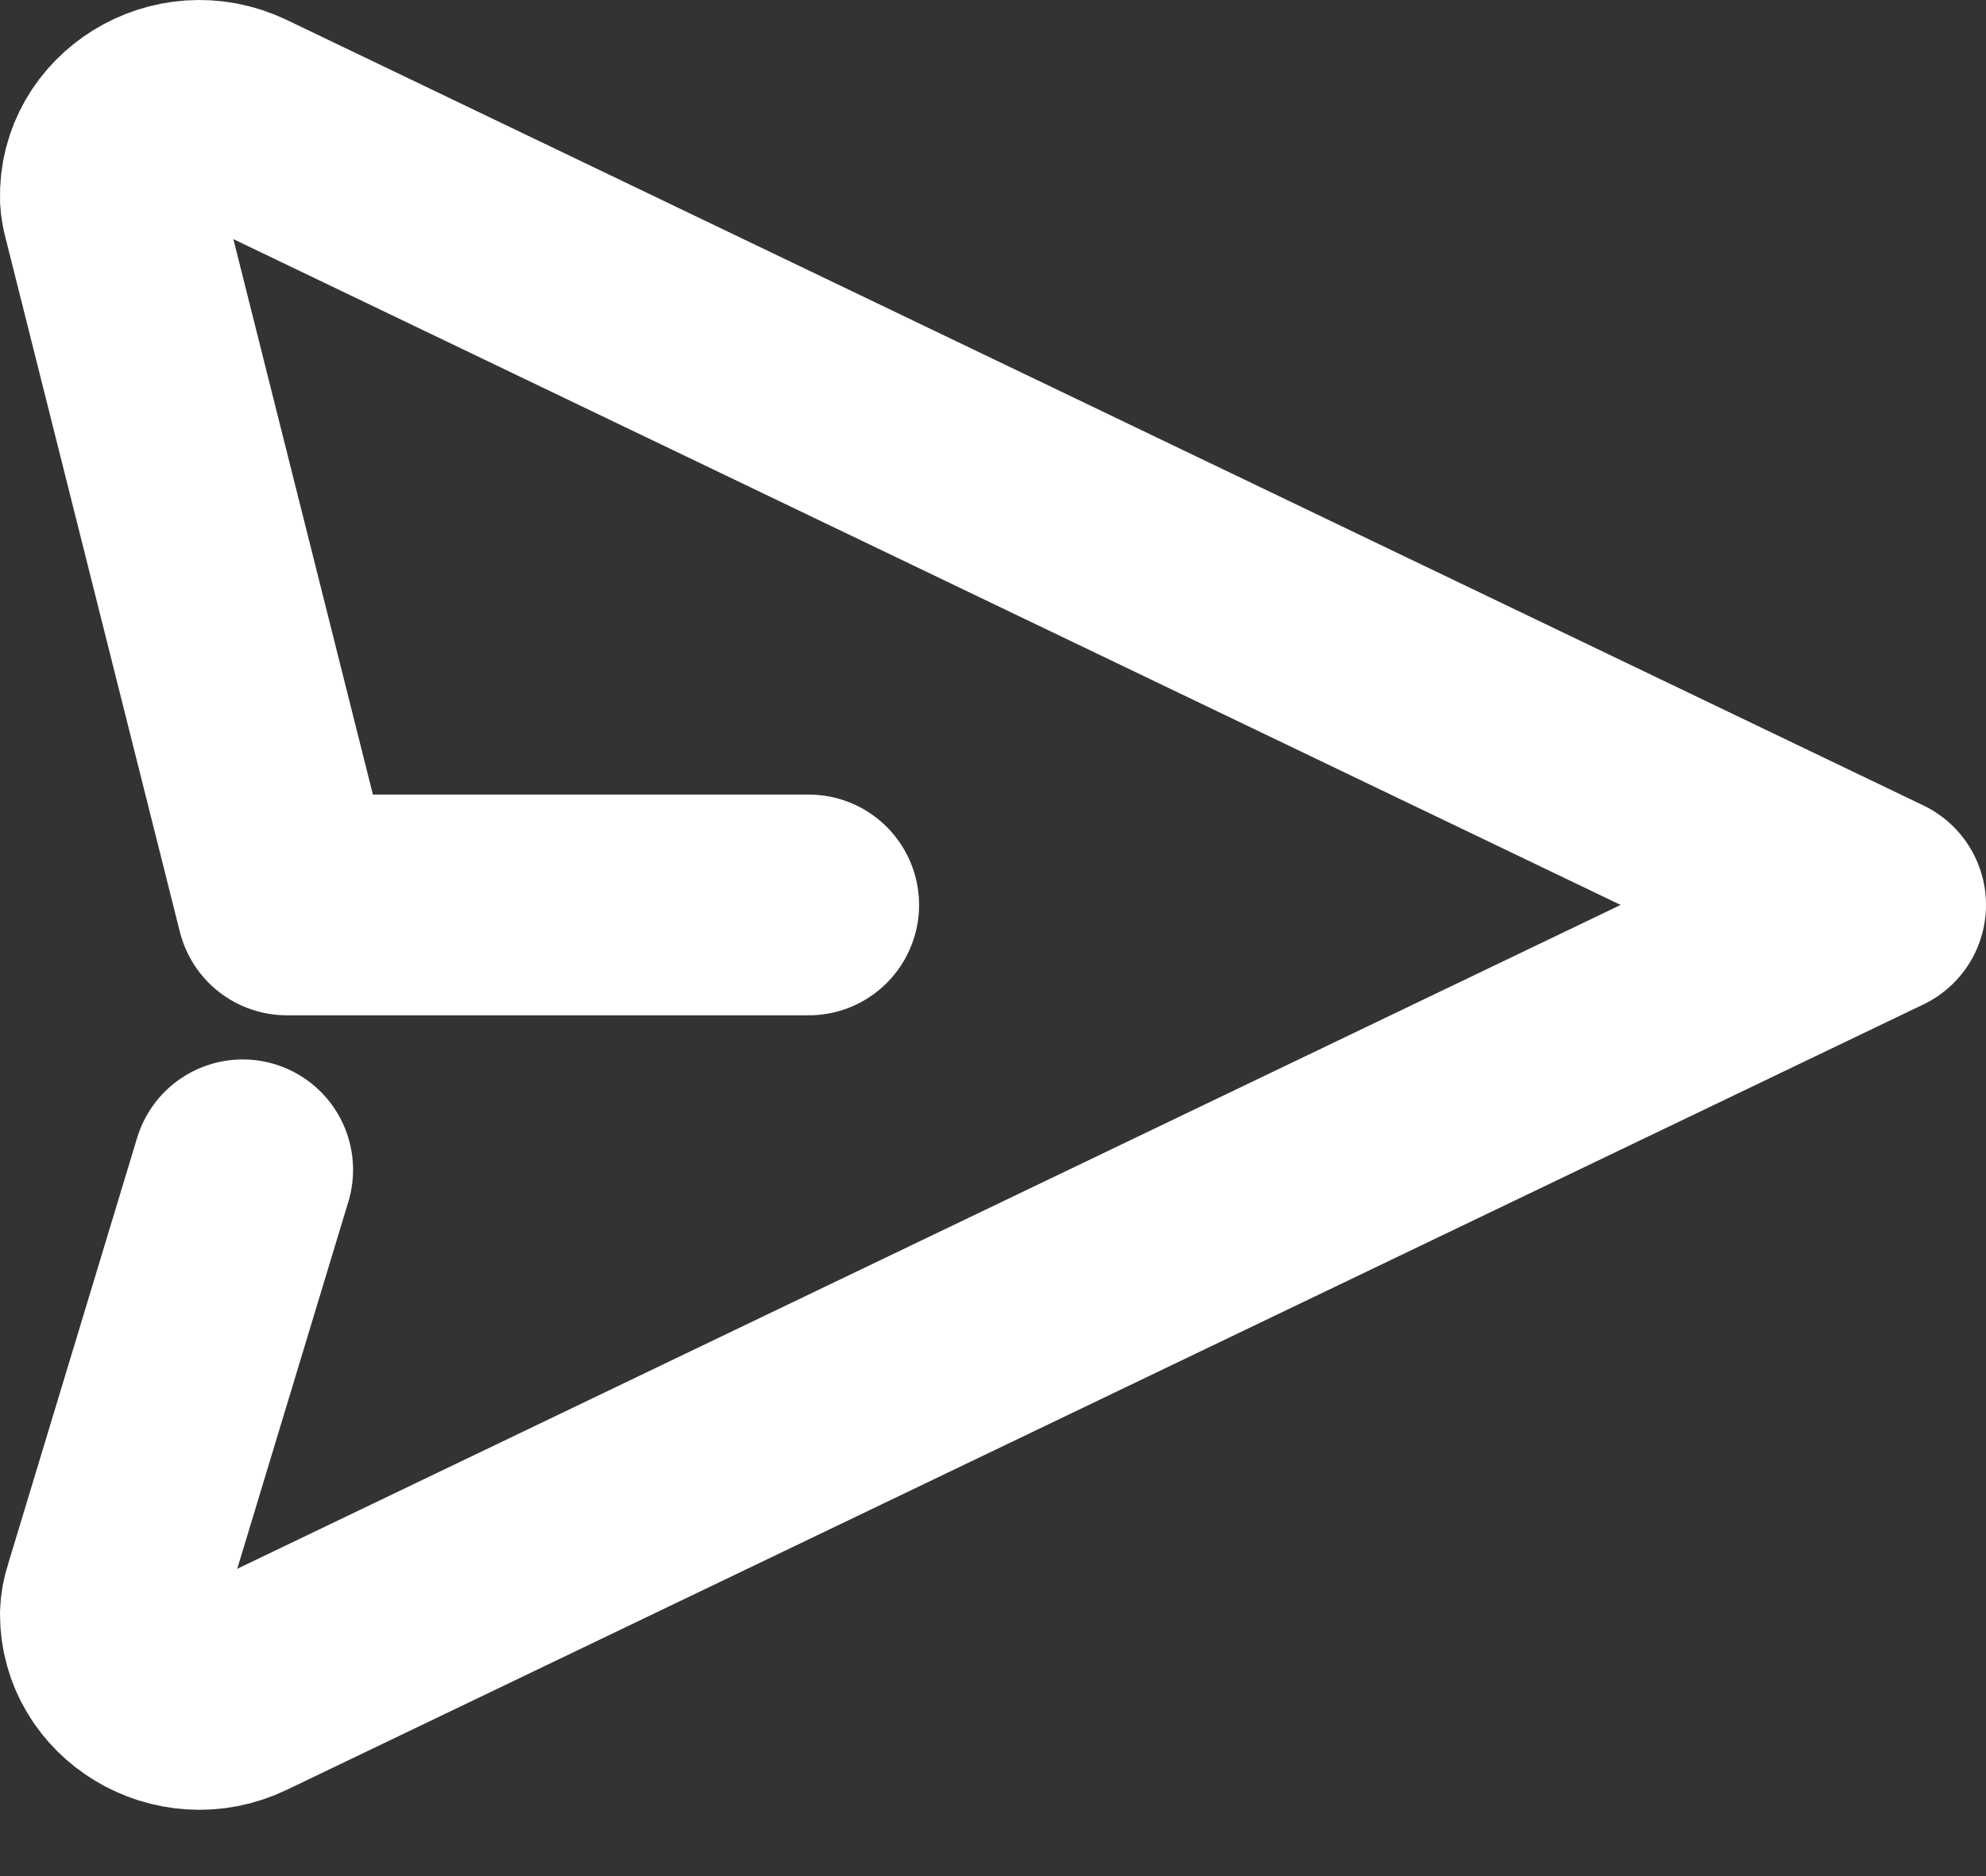 <svg width="18" height="17" viewBox="0 0 18 17" fill="none" xmlns="http://www.w3.org/2000/svg">
<rect x="0" y="0" width="18" height="17" fill="#333333" stroke="none"/>
<path d="M7.33 8.2H2.6L1.019 1.908C1.009 1.871 1.002 1.834 1 1.796C0.983 1.219 1.618 0.819 2.168 1.083L17 8.2L2.168 15.316C1.624 15.578 0.997 15.189 1 14.623C1.002 14.572 1.011 14.522 1.027 14.474L2.2 10.6" stroke="white" stroke-width="2" stroke-linecap="round" stroke-linejoin="round"/>
</svg>

